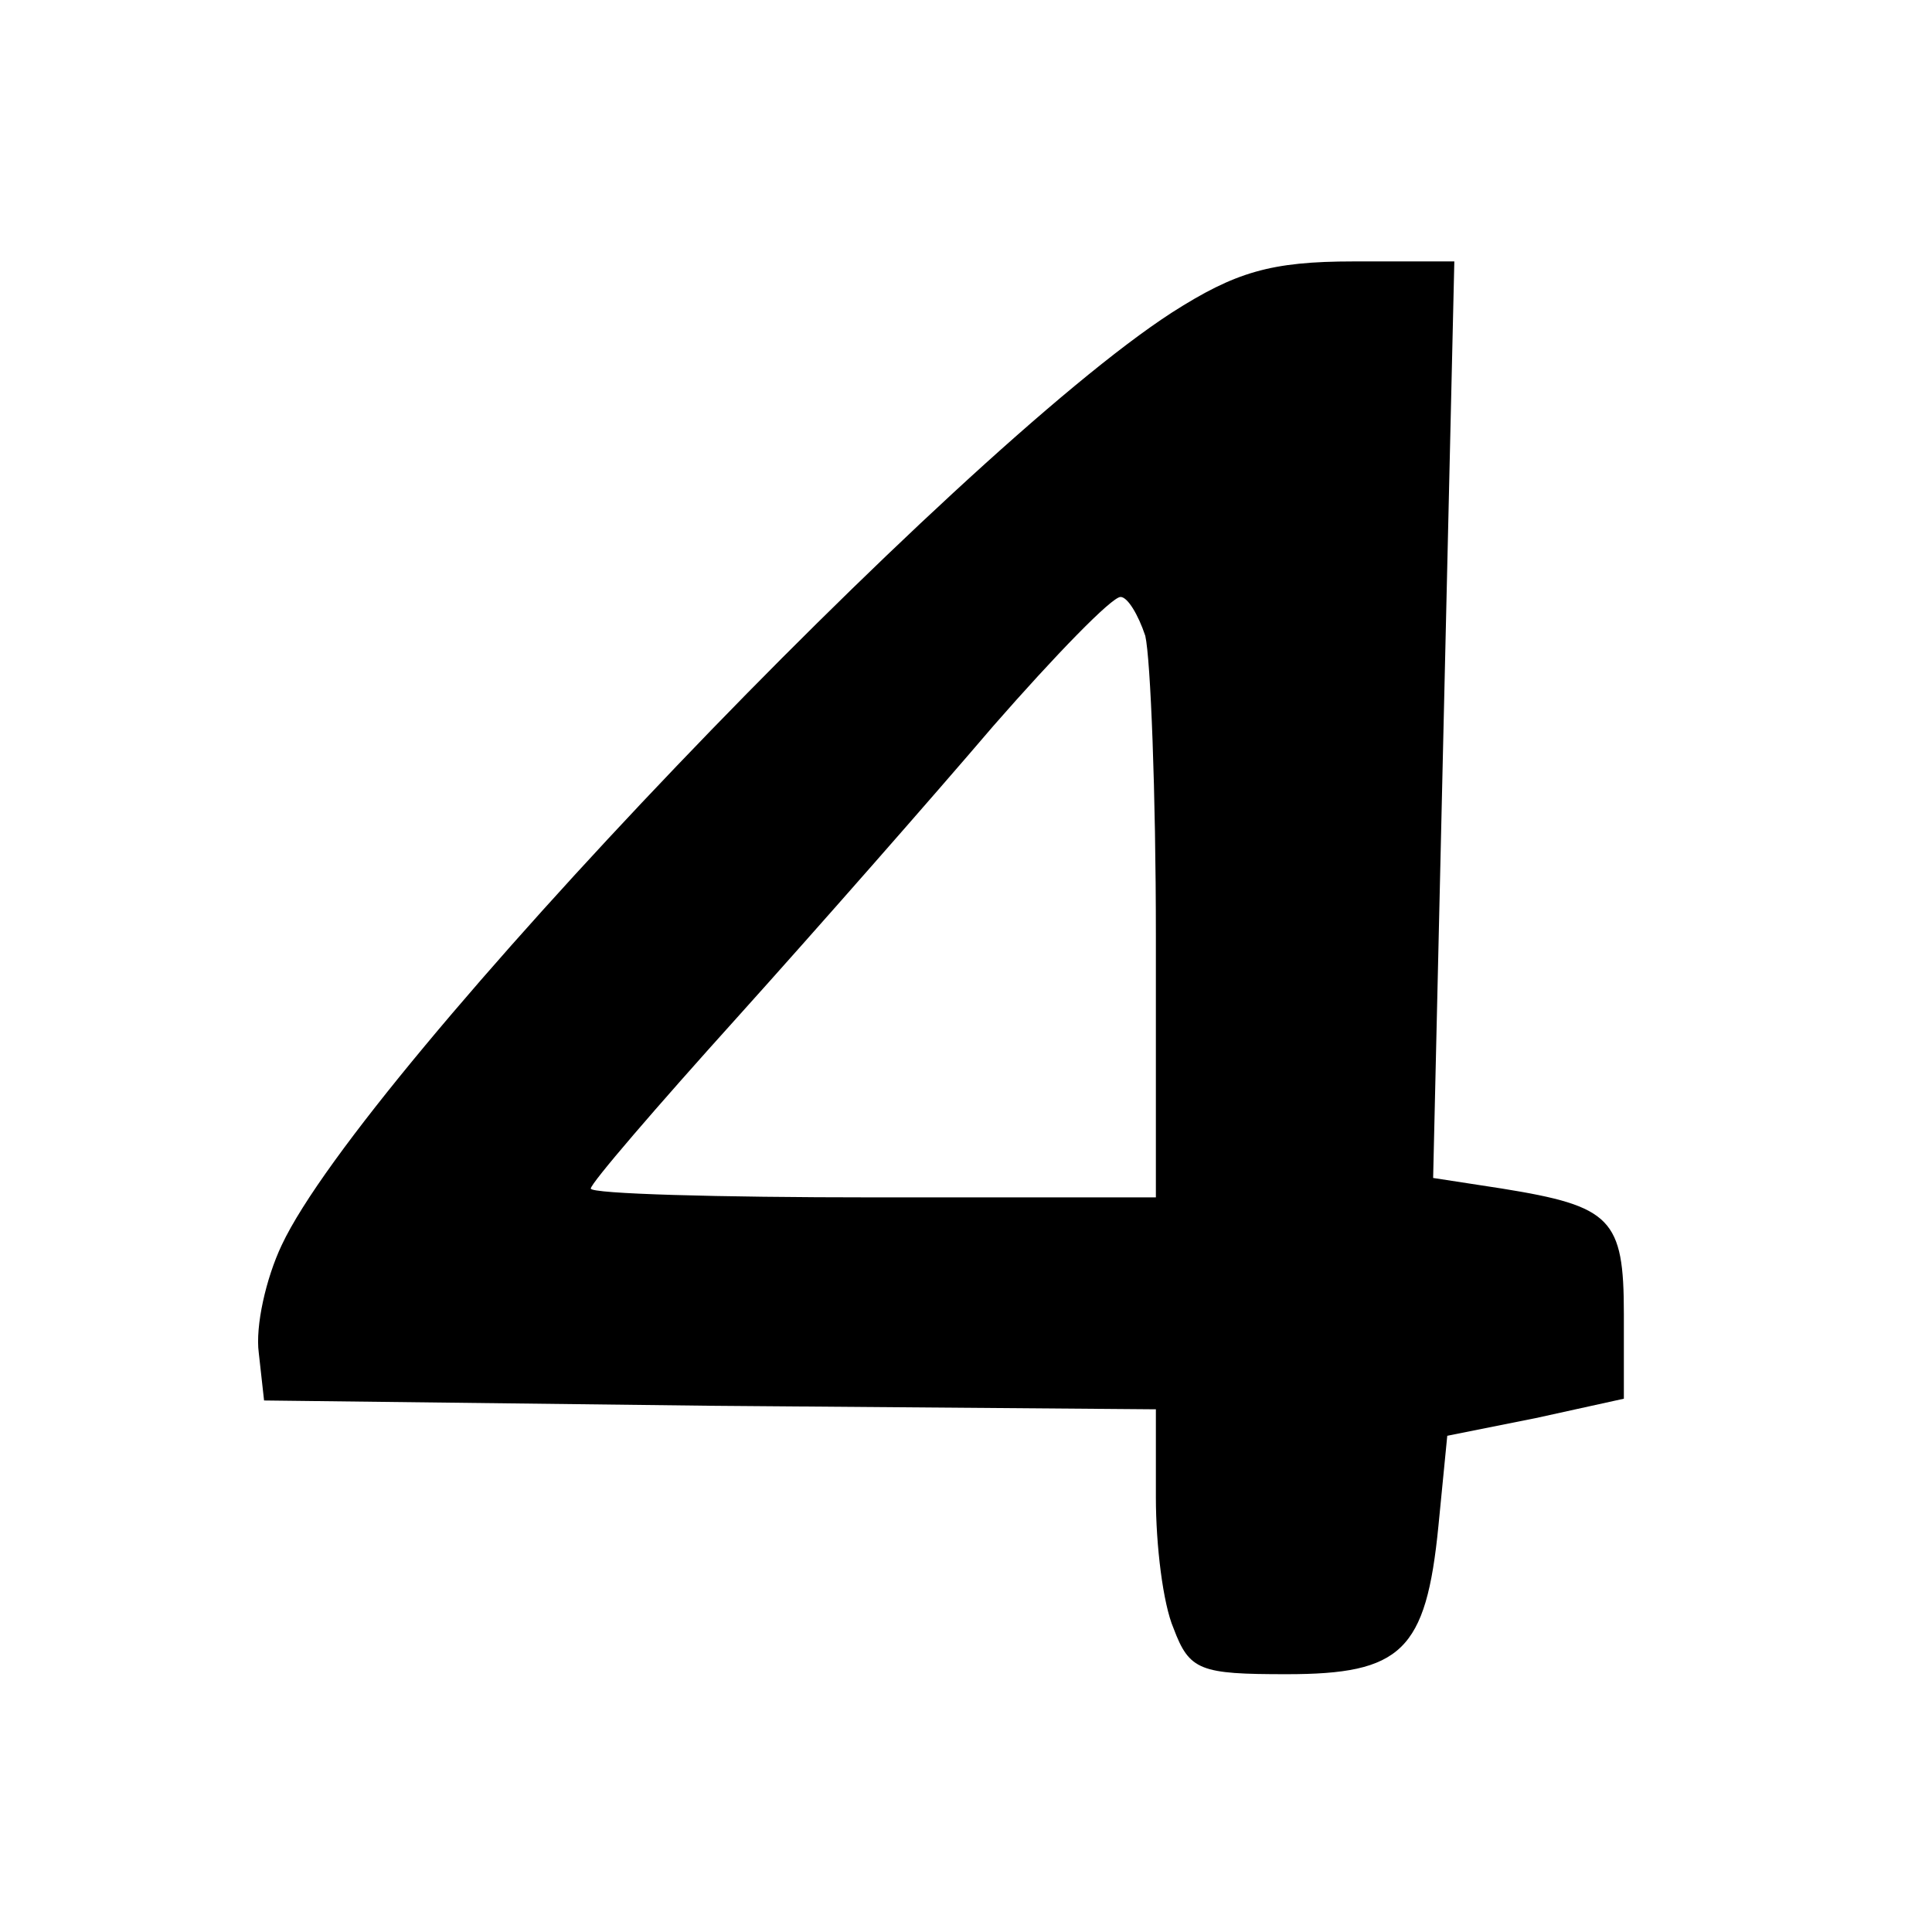 <?xml version="1.0" standalone="no"?>
<!DOCTYPE svg PUBLIC "-//W3C//DTD SVG 20010904//EN"
 "http://www.w3.org/TR/2001/REC-SVG-20010904/DTD/svg10.dtd">
<svg version="1.0" xmlns="http://www.w3.org/2000/svg"
 width="128pt" height="128pt" viewBox="10 -139 128 128"
 preserveAspectRatio="xMidYMid meet">
<g transform="scale(0.117,-0.117)"
fill="#000000" stroke="none">
<path d="M749 1011 c-122 -79 -458 -430 -504 -528 -9 -19 -15 -46 -13 -61 l3
-27 253 -3 252 -2 0 -50 c0 -27 4 -60 10 -74 9 -24 15 -26 64 -26 65 0 79 13
86 84 l5 51 50 10 50 11 0 48 c0 54 -7 61 -69 71 l-39 6 6 260 6 259 -57 0
c-47 0 -67 -6 -103 -29z m-15 -183 c3 -13 6 -89 6 -170 l0 -148 -160 0 c-88 0
-160 2 -160 5 0 3 37 46 83 97 45 50 110 124 145 165 35 40 67 73 72 73 4 0
10 -10 14 -22z"/>
</g>
</svg>
